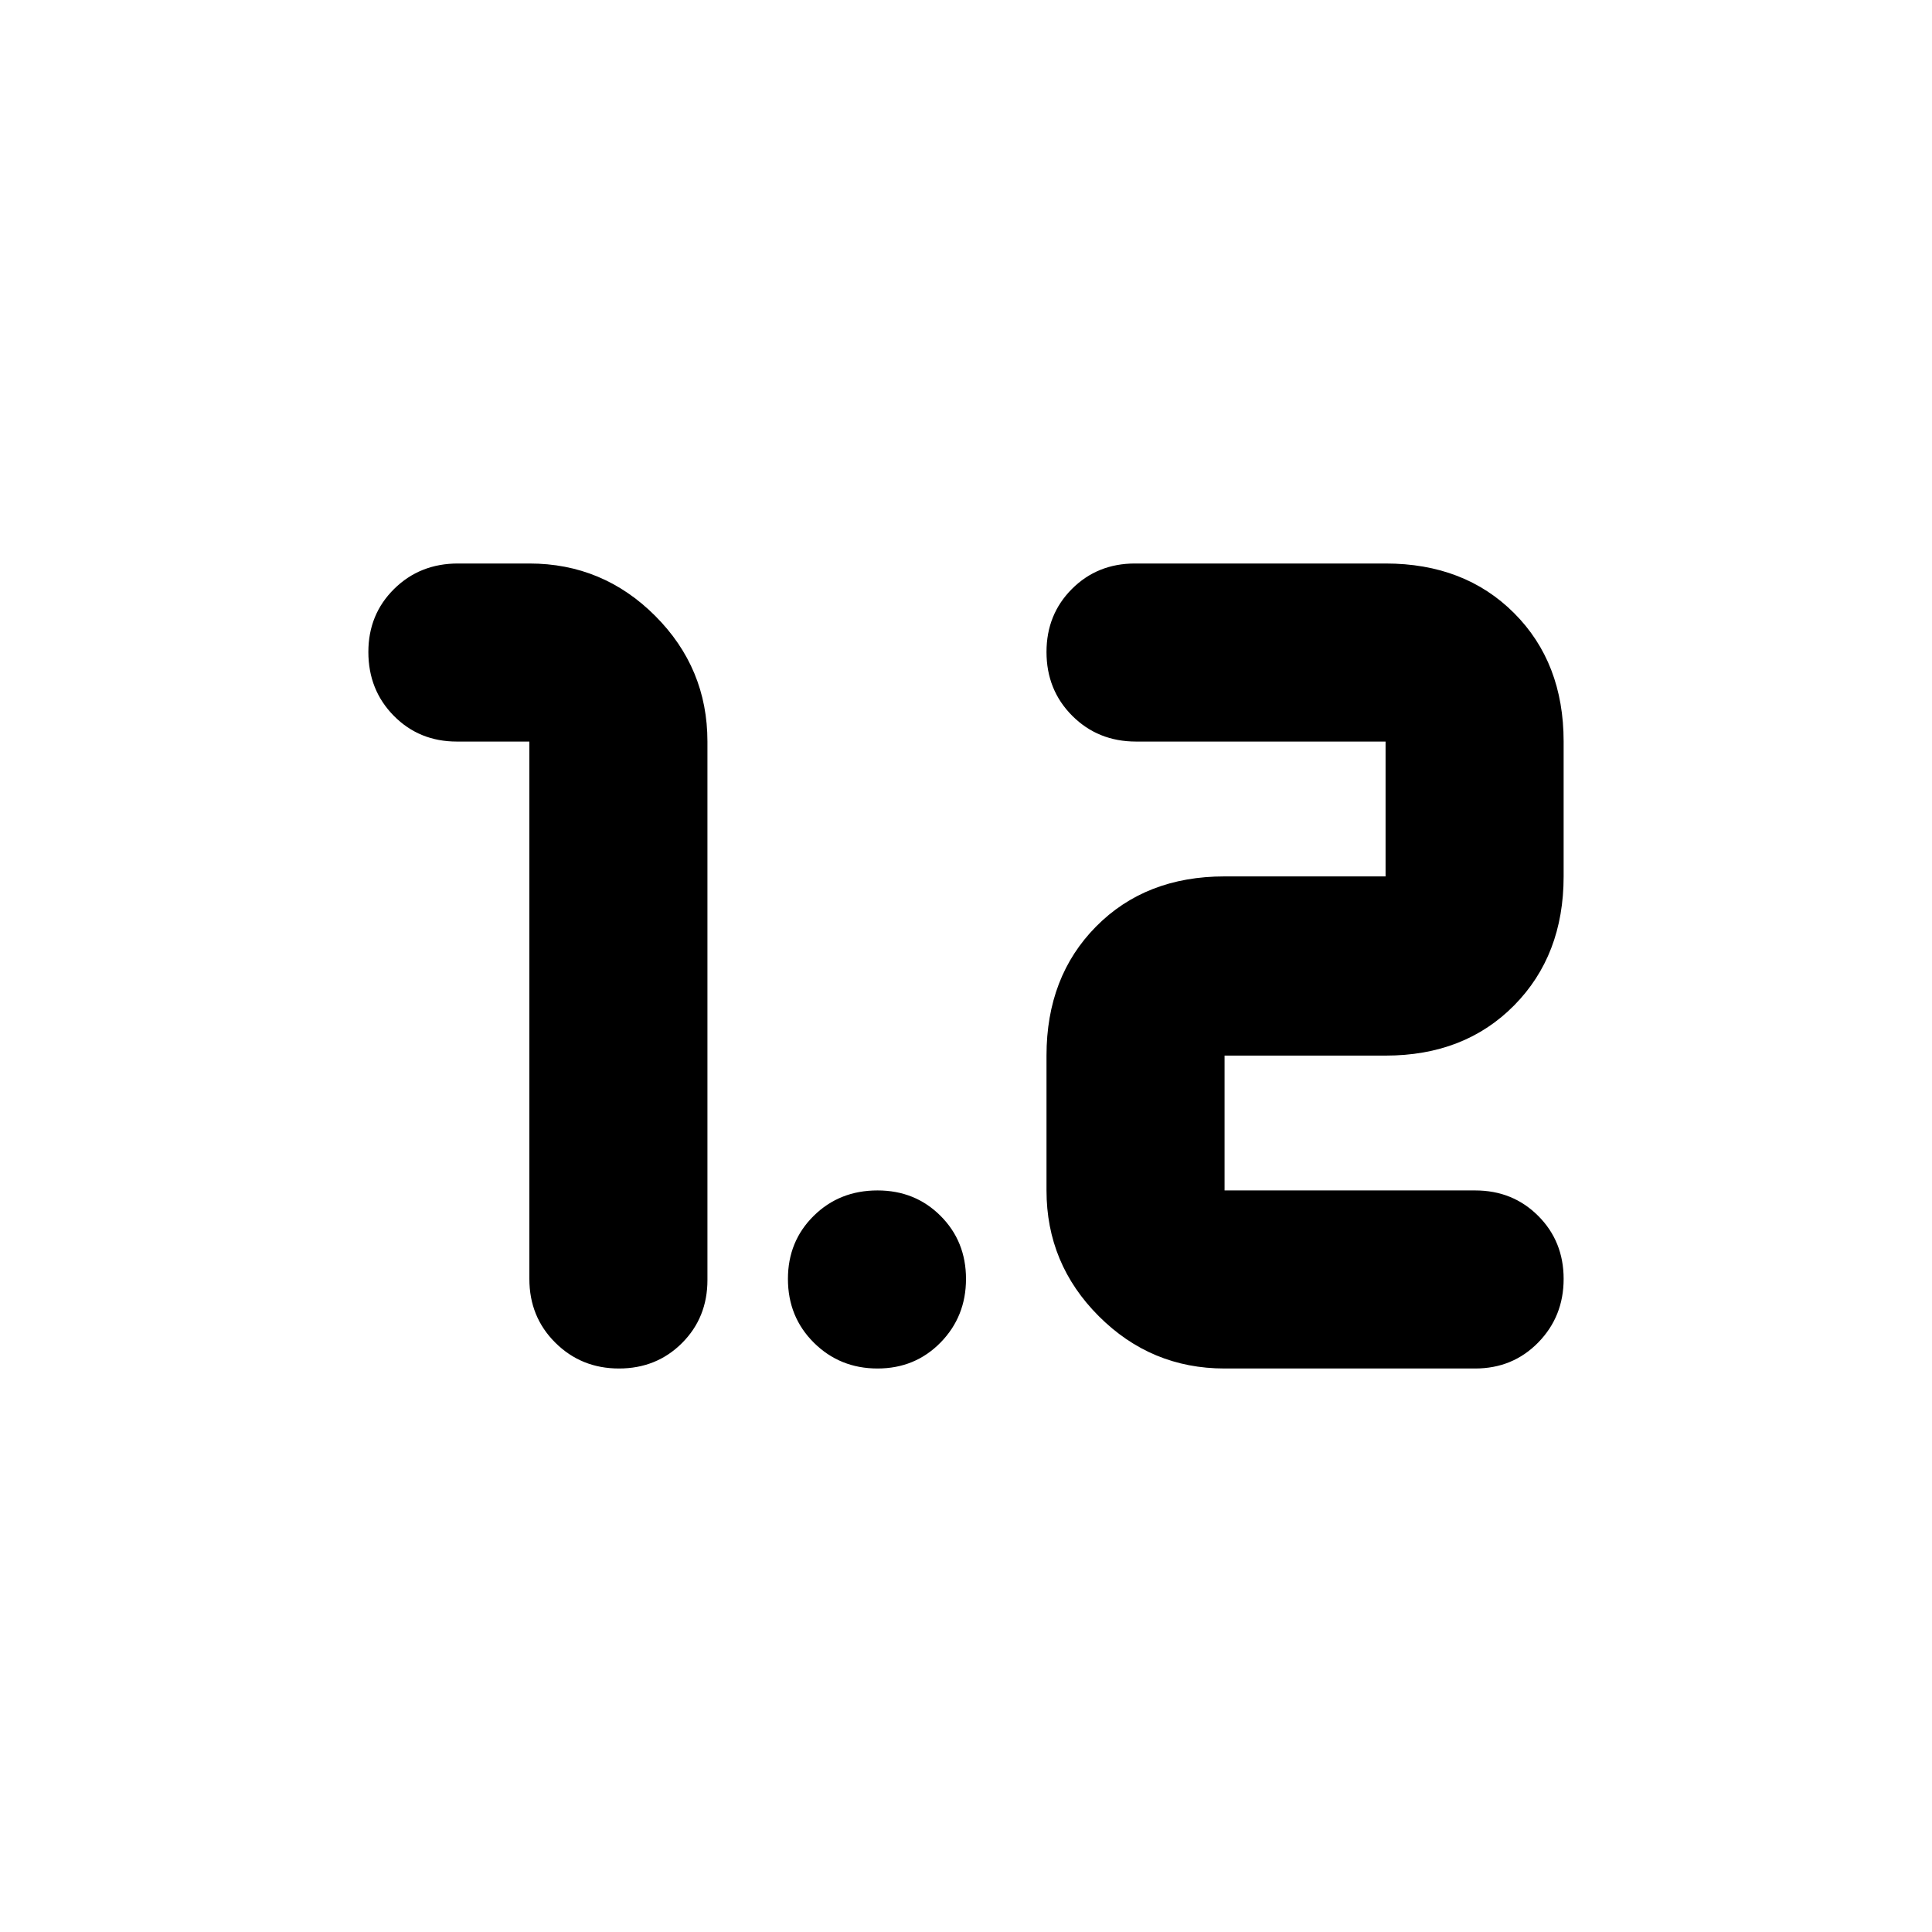 <svg xmlns="http://www.w3.org/2000/svg" height="24" viewBox="0 -960 960 960" width="24"><path d="M307.55-280q-18.68 0-31.59-12.8-12.92-12.8-12.92-31.72v-267H227q-18.68 0-31.32-12.8t-12.64-31.72q0-18.68 12.8-31.32T227.56-680h35.48q36.5 0 62.49 25.99 25.99 25.99 25.99 62.49v267.56q0 18.68-12.64 31.32T307.55-280Zm300.93 0q-36.5 0-62.49-25.99Q520-331.98 520-368.48v-67q0-39.22 24.63-64.13 24.63-24.91 63.85-24.91h80v-67H564.52q-18.92 0-31.72-12.8-12.8-12.8-12.8-31.72 0-18.68 12.64-31.32T563.96-680h124.52q39.22 0 63.85 24.63 24.63 24.63 24.63 63.85v67q0 39.22-24.63 64.13-24.63 24.91-63.85 24.91h-80v67H733q18.68 0 31.32 12.64t12.64 31.33q0 18.68-12.64 31.6Q751.68-280 733-280H608.48Zm-172.45 0q-18.68 0-31.6-12.8-12.91-12.8-12.91-31.72 0-18.68 12.8-31.32t31.72-12.64q18.68 0 31.32 12.64T480-324.51q0 18.68-12.64 31.6Q454.72-280 436.03-280Z"/></svg>